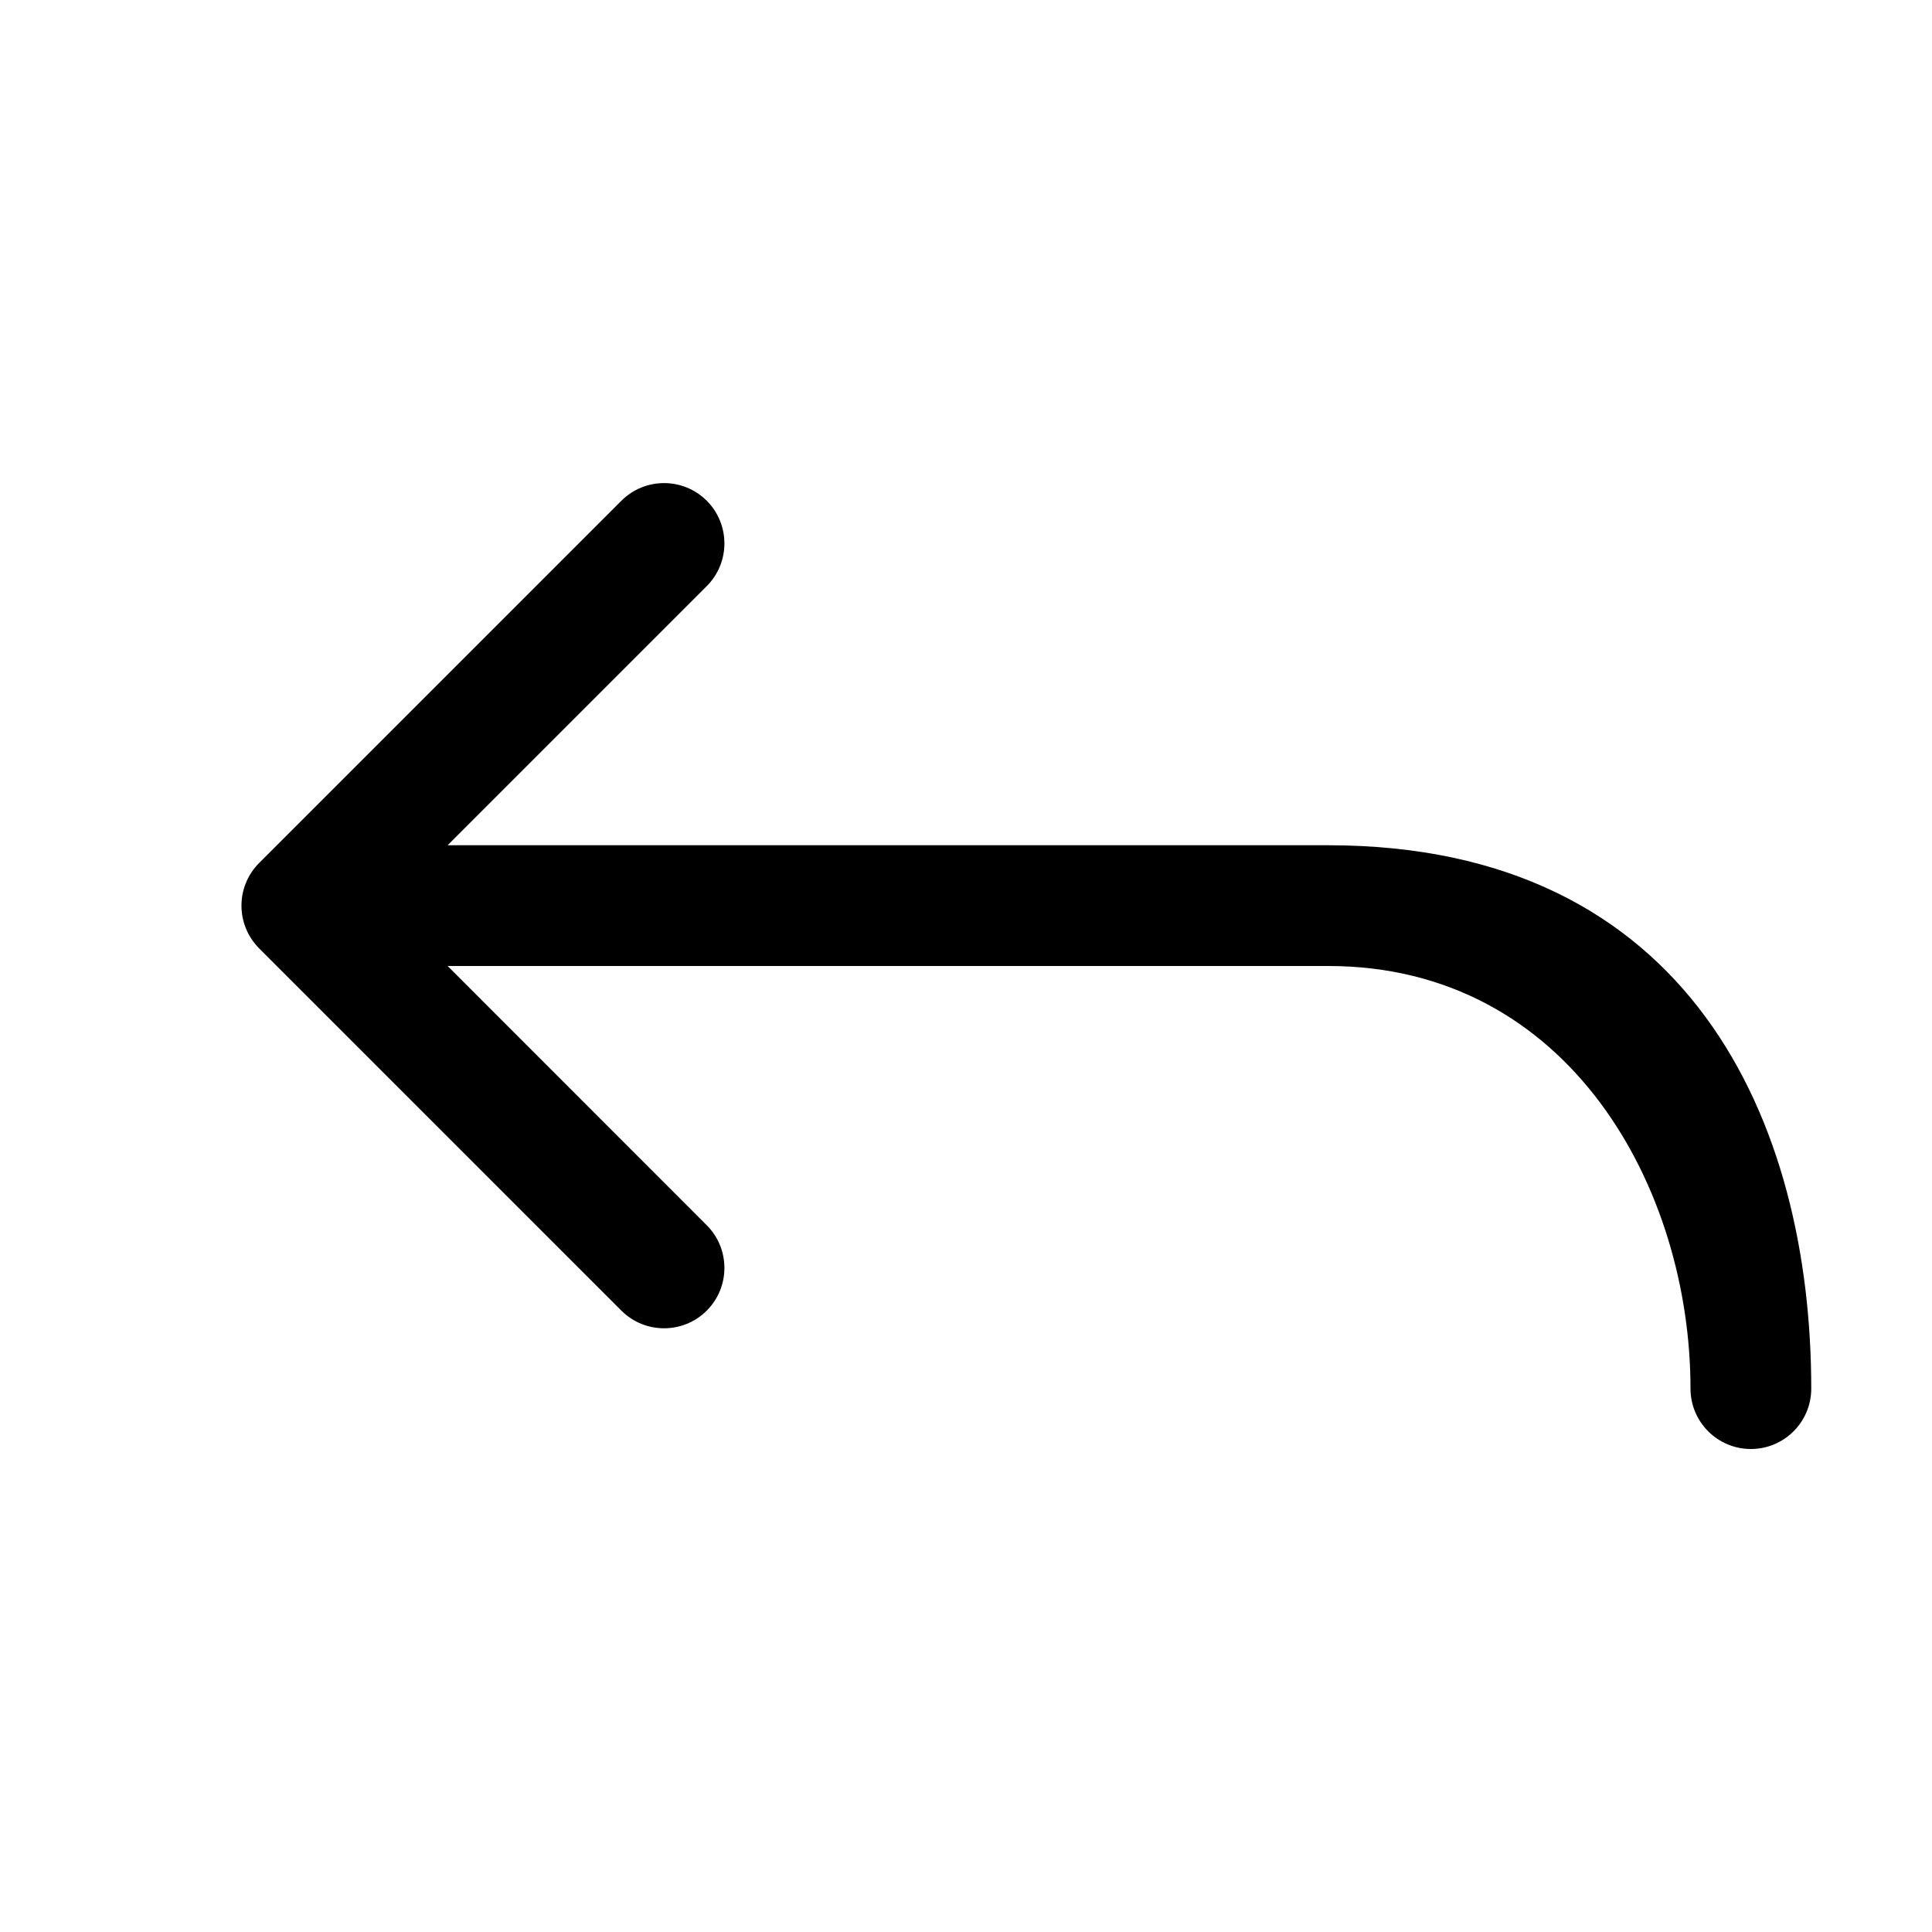<svg width="32" height="32" viewBox="0 0 32 32" xmlns="http://www.w3.org/2000/svg"><path d="m4.292 15.708 6 6c0.39 0.39 1.024 0.39 1.414 0s0.39-1.024 0-1.414l-4.292-4.294h14.586c4 0 6 3.692 6 7 0 0.552 0.448 1 1 1s1-0.448 1-1c0-4.412-2-9-8-9h-14.586l4.292-4.292c0.39-0.39 0.39-1.024 0-1.414s-1.024-0.39-1.414 0l-6 6c-0.39 0.39-0.39 1.022 0 1.414z"/></svg>
